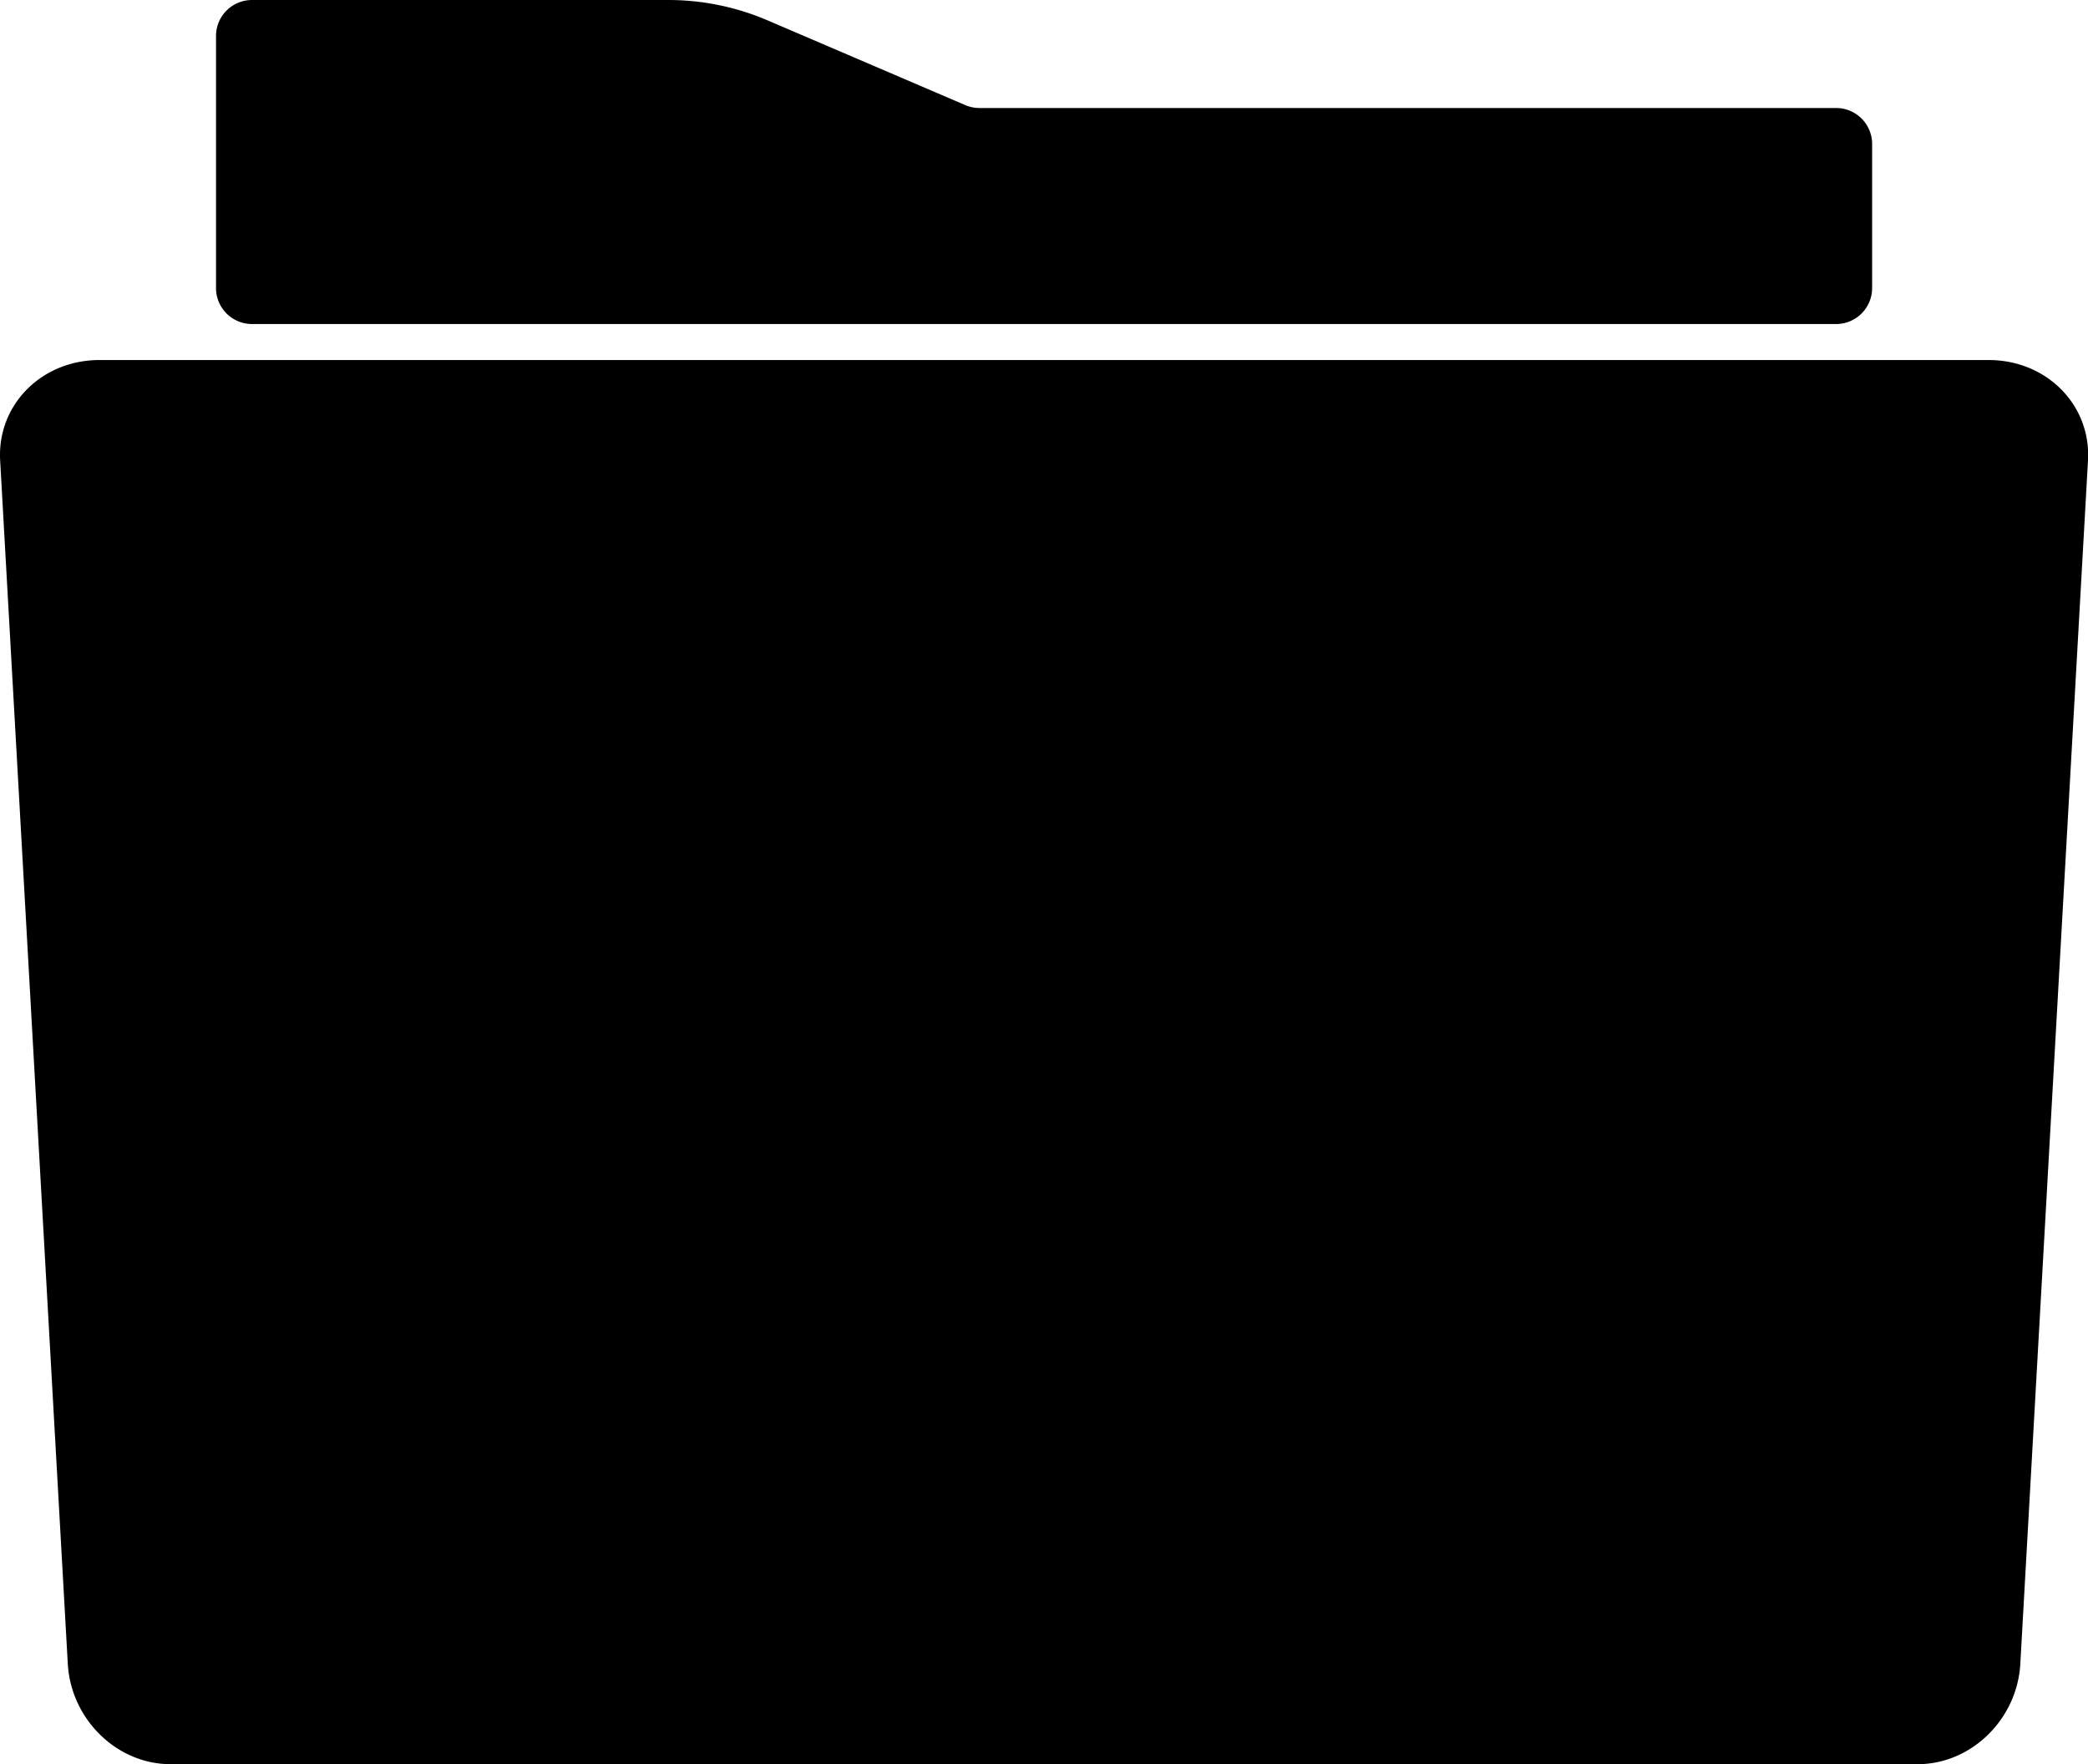 <?xml version="1.0" standalone="no"?><!DOCTYPE svg PUBLIC "-//W3C//DTD SVG 1.1//EN" "http://www.w3.org/Graphics/SVG/1.1/DTD/svg11.dtd"><svg t="1597199305099" class="icon" viewBox="0 0 1212 1024" version="1.1" xmlns="http://www.w3.org/2000/svg" p-id="5330" xmlns:xlink="http://www.w3.org/1999/xlink" width="236.719" height="200"><defs><style type="text/css"></style></defs><path d="M57.742 208.98h1096.6c33.646 0 59.455 26.06 57.657 58.222l-39.288 698.577C1170.914 997.94 1144.248 1024 1113.131 1024H98.974c-31.138 0-57.804-26.06-59.622-58.222L0.085 267.201C-1.713 235.039 24.096 208.98 57.742 208.98zM146.287 0h241.643a146.286 146.286 0 0 1 57.637 11.828l114.73 49.173a20.898 20.898 0 0 0 8.234 1.693H1065.797a20.898 20.898 0 0 1 20.898 20.898v83.592a20.898 20.898 0 0 1-20.898 20.898H146.287a20.898 20.898 0 0 1-20.898-20.898V20.898a20.898 20.898 0 0 1 20.898-20.898z" p-id="5331"></path></svg>